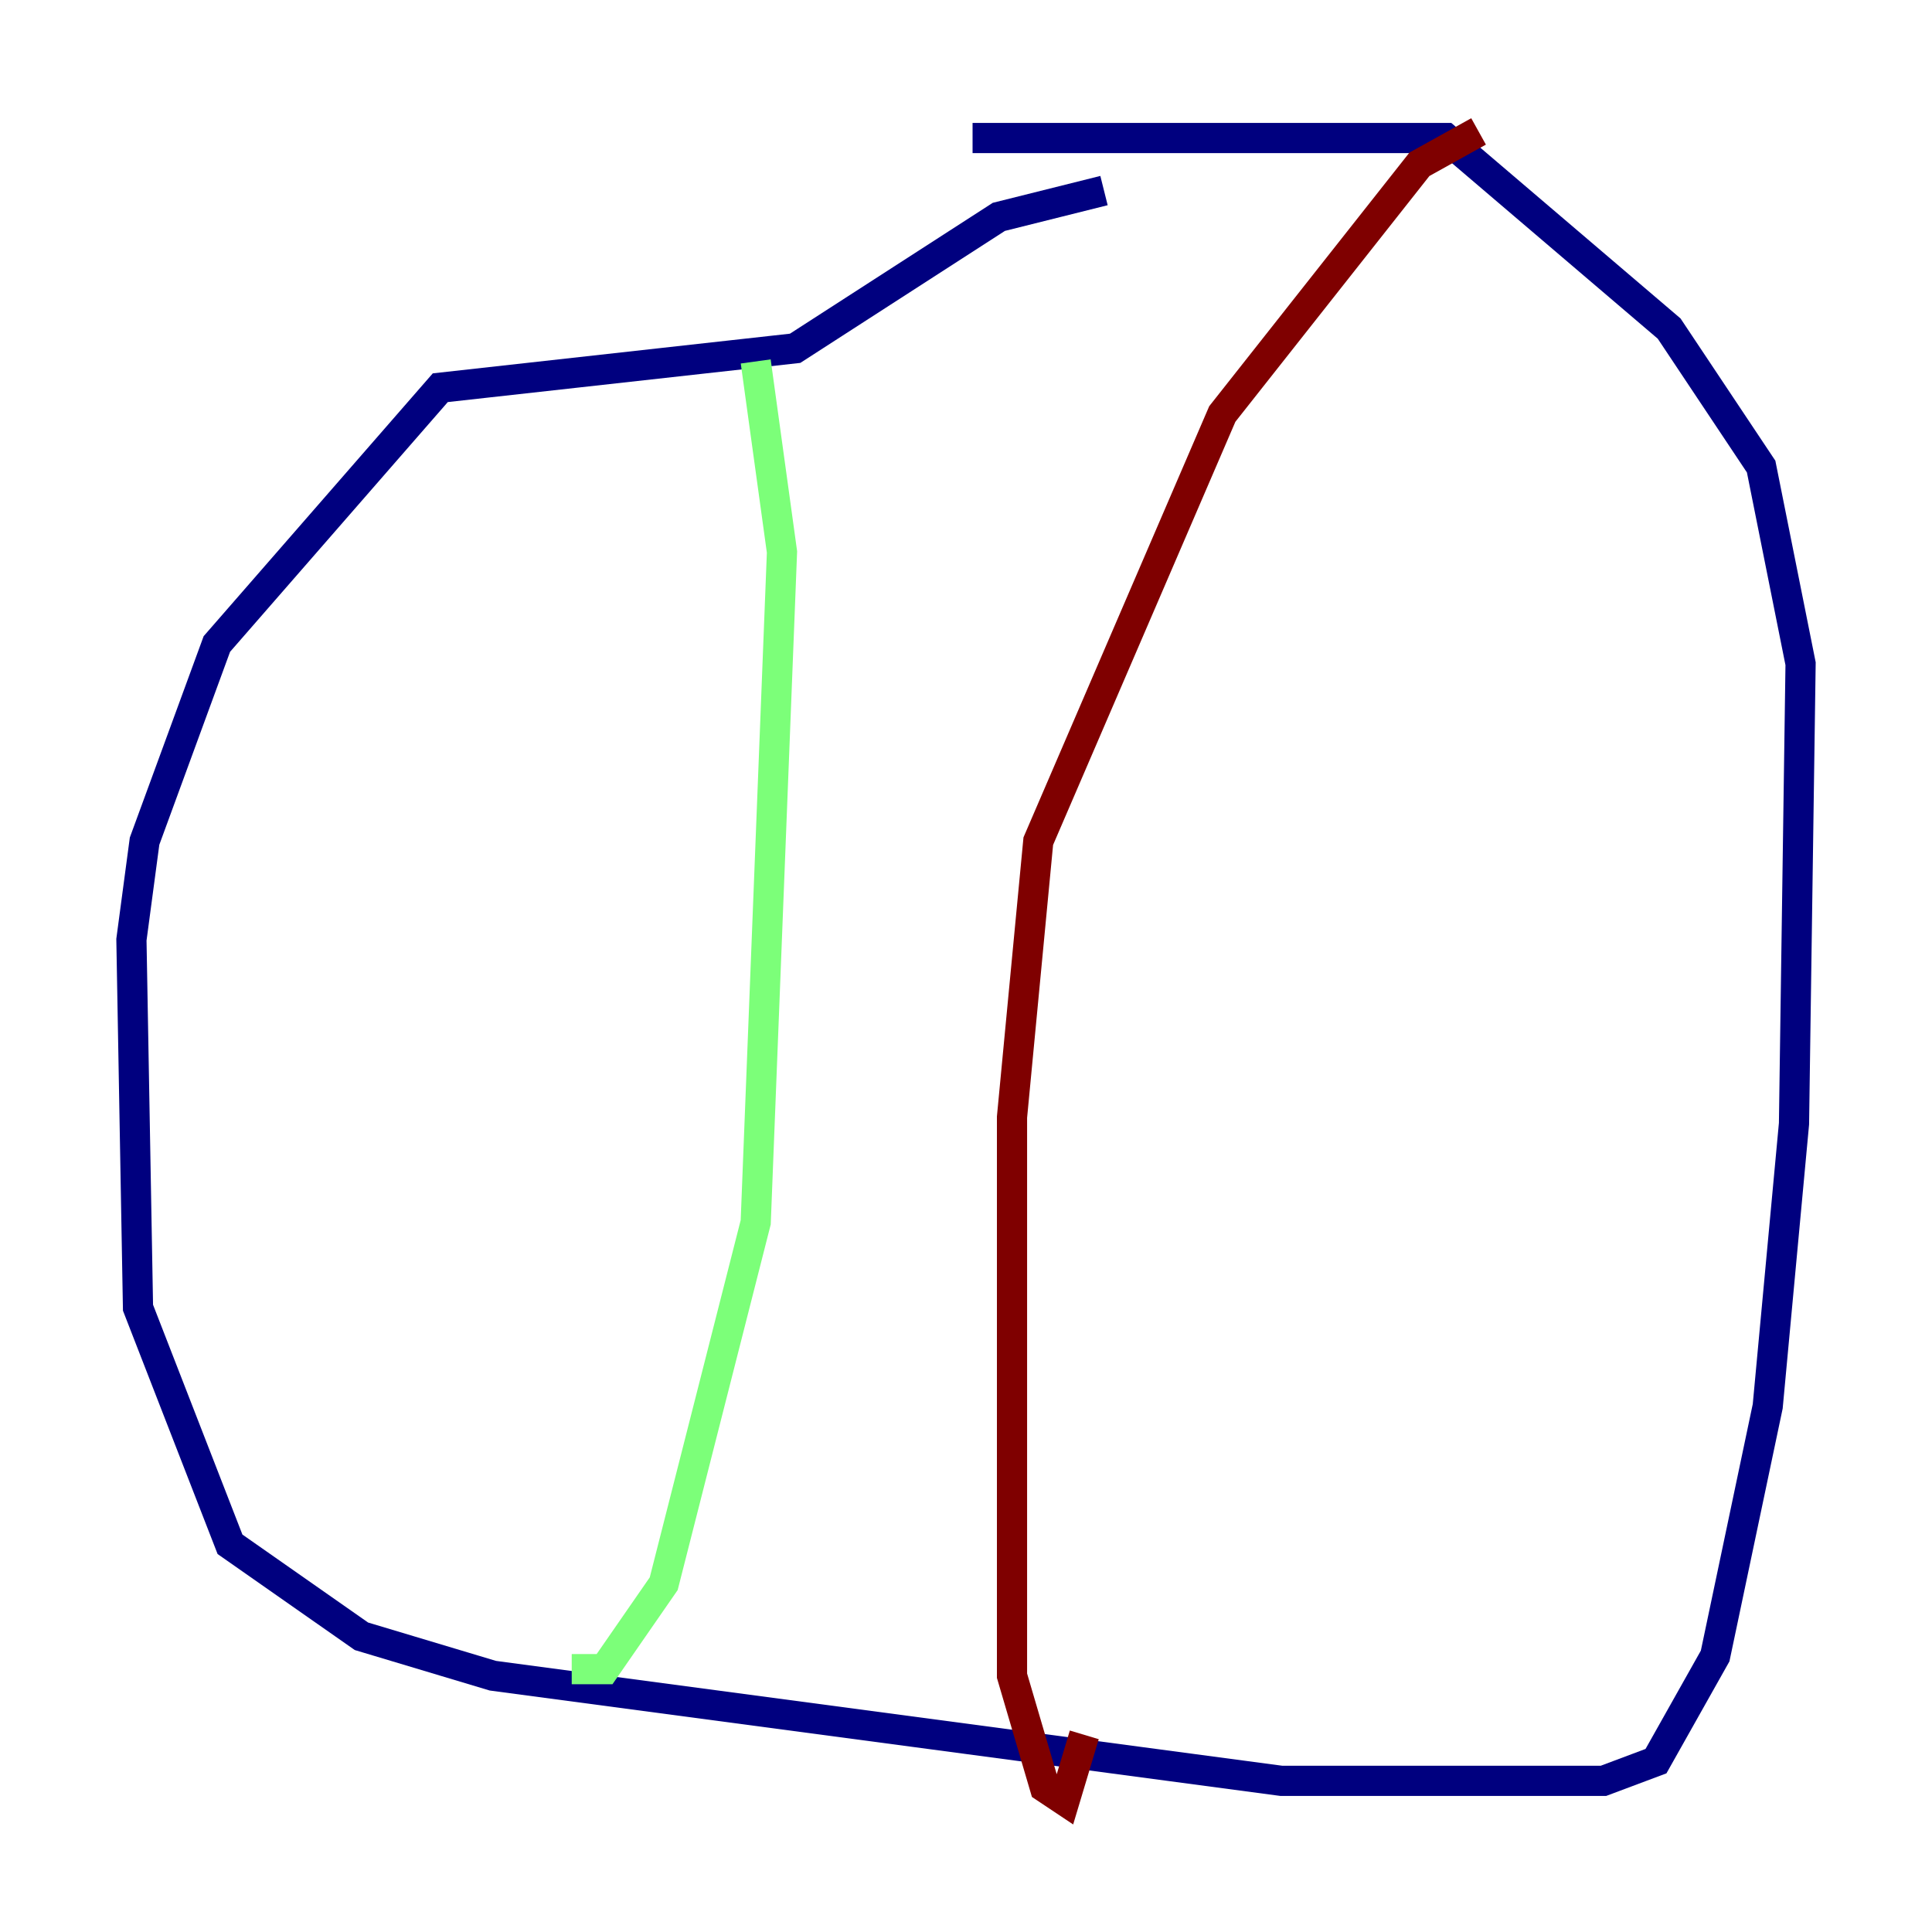 <?xml version="1.0" encoding="utf-8" ?>
<svg baseProfile="tiny" height="128" version="1.2" viewBox="0,0,128,128" width="128" xmlns="http://www.w3.org/2000/svg" xmlns:ev="http://www.w3.org/2001/xml-events" xmlns:xlink="http://www.w3.org/1999/xlink"><defs /><polyline fill="none" points="73.143,12.626 66.177,14.367 52.68,23.075 29.17,25.687 14.367,42.667 9.578,55.728 8.707,62.258 9.143,86.639 15.238,102.313 23.946,108.408 32.653,111.02 84.898,117.986 106.231,117.986 109.714,116.68 113.633,109.714 117.116,93.17 118.857,74.449 119.293,43.973 116.68,30.912 110.585,21.769 95.782,9.143 64.435,9.143" stroke="#00007f" stroke-width="2" /><polyline fill="none" points="50.068,23.946 51.809,36.571 50.068,80.98 43.973,104.925 40.054,110.585 37.878,110.585" stroke="#7cff79" stroke-width="2" /><polyline fill="none" points="97.959,8.707 94.041,10.884 80.98,27.429 68.789,55.728 67.048,74.014 67.048,111.02 69.225,118.422 70.531,119.293 71.837,114.939" stroke="#7f0000" stroke-width="2" /></svg>